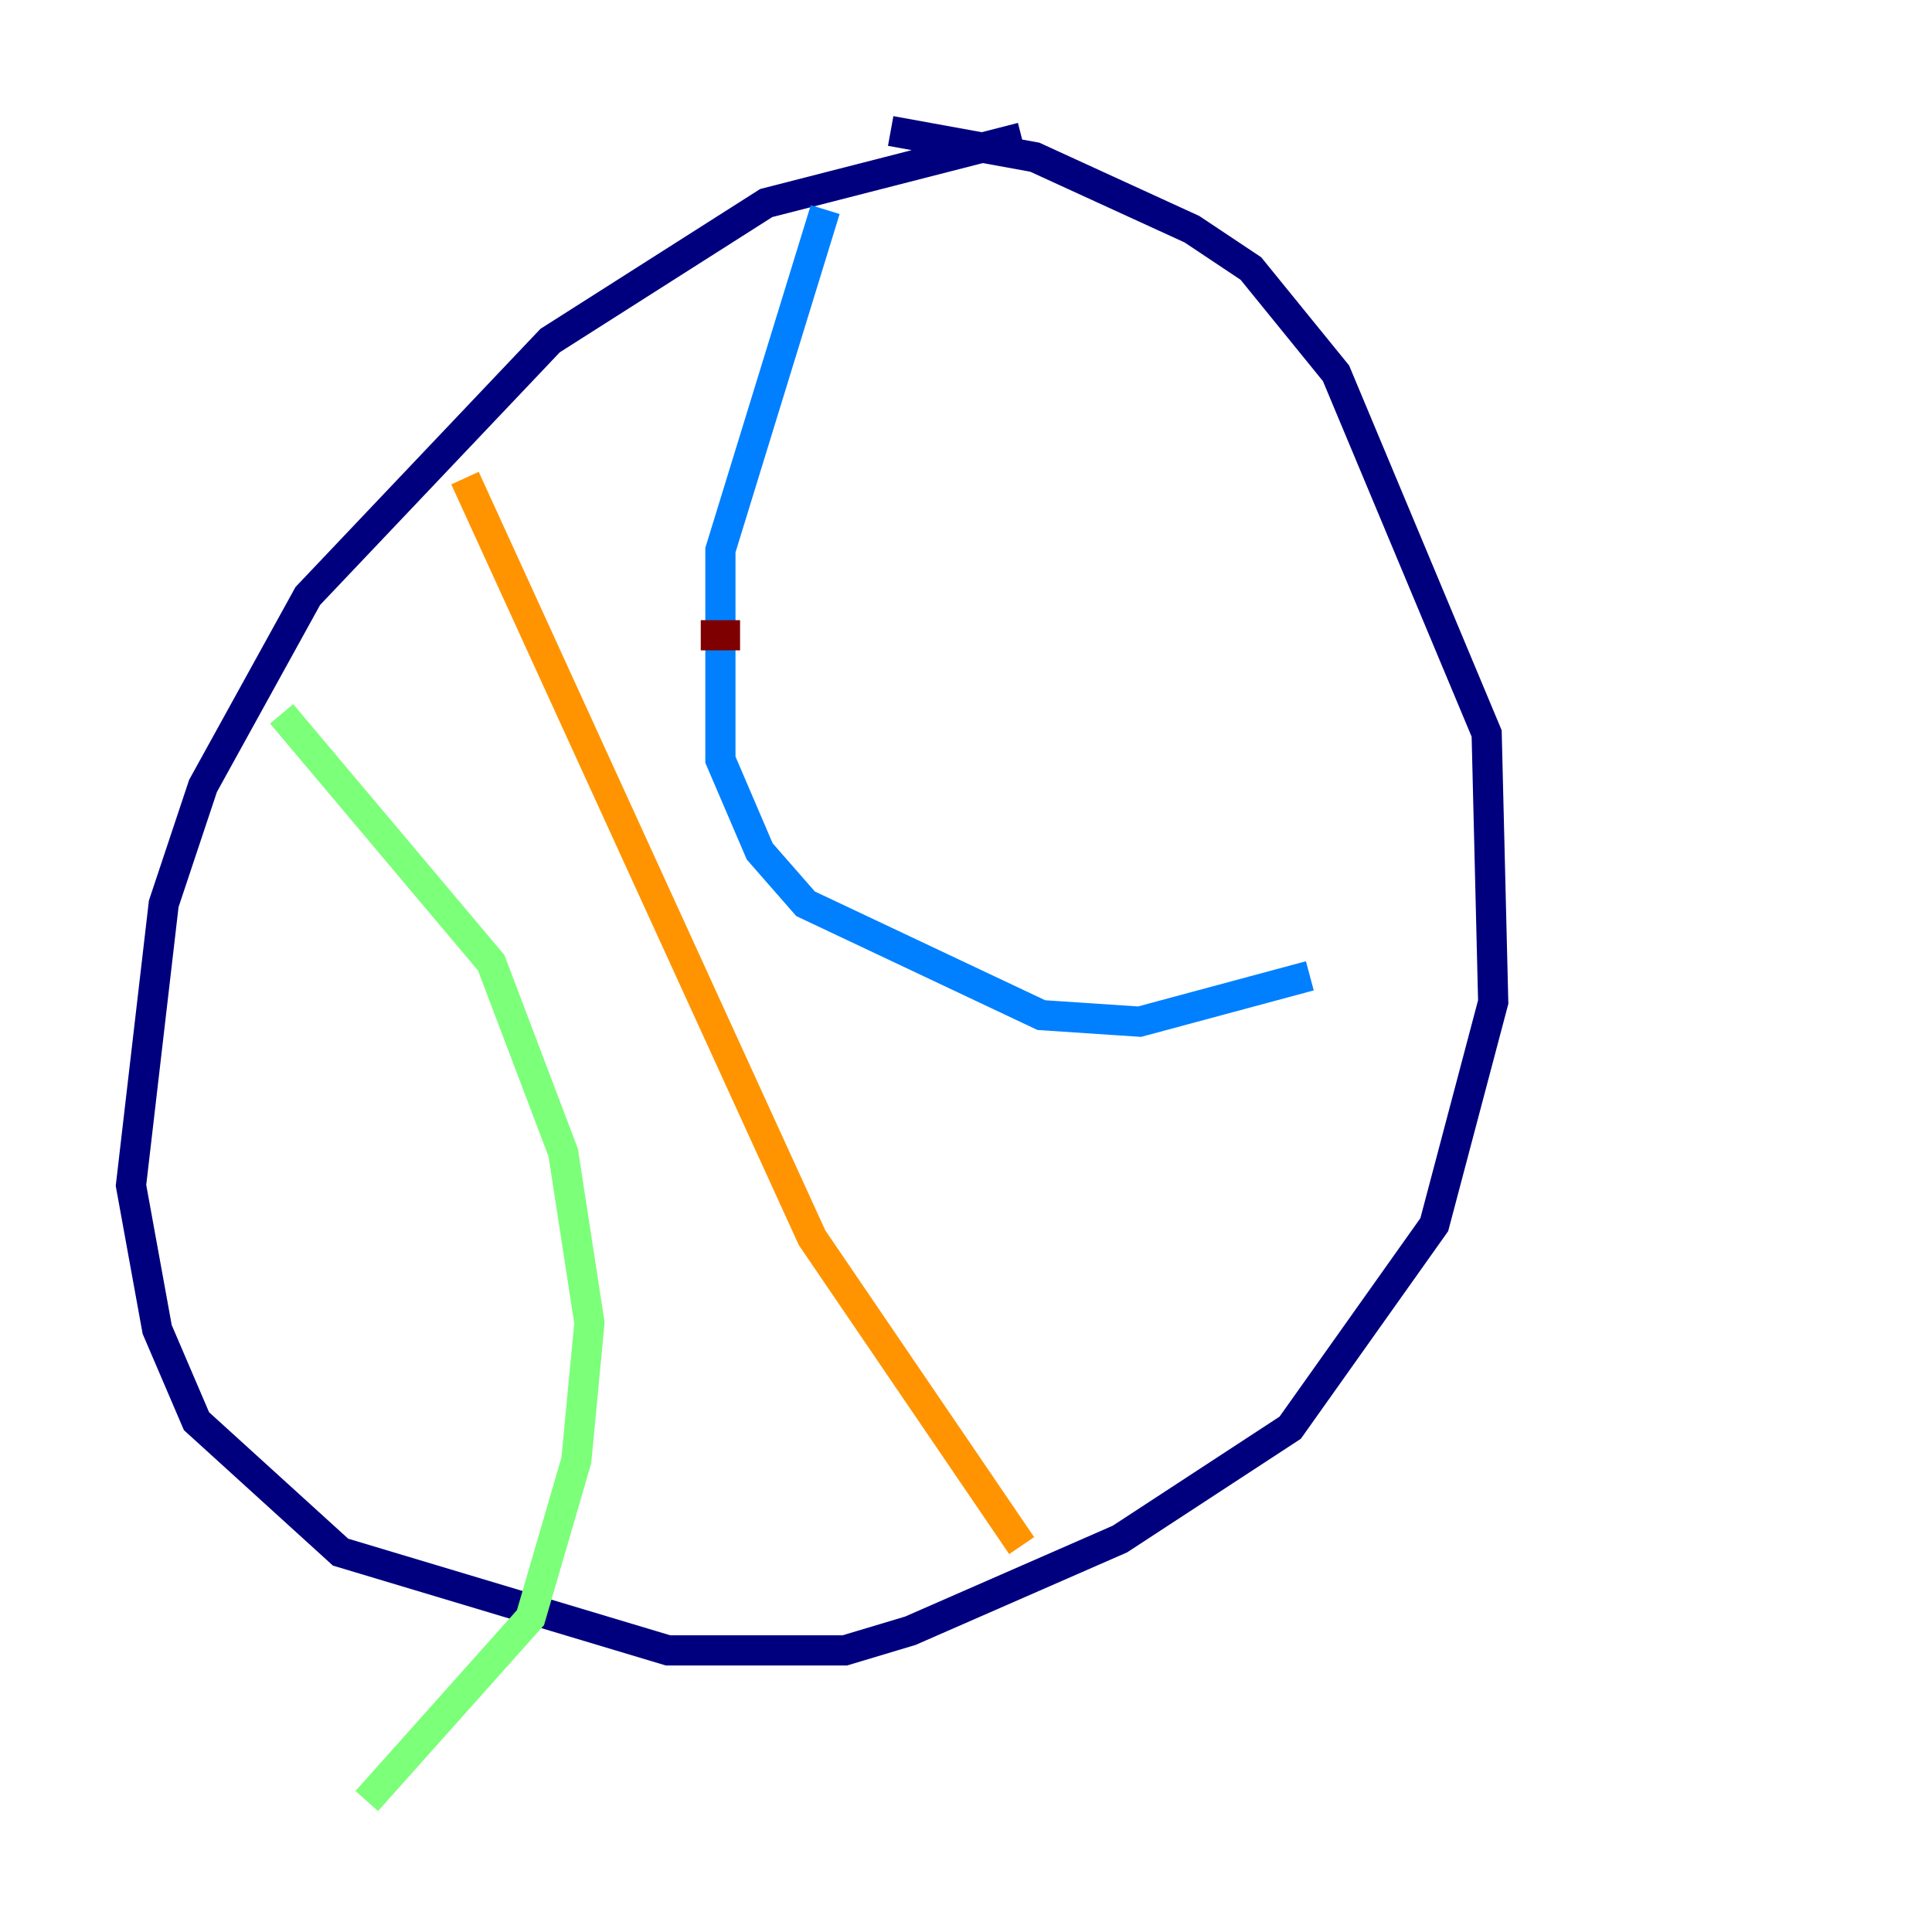 <?xml version="1.0" encoding="utf-8" ?>
<svg baseProfile="tiny" height="128" version="1.2" viewBox="0,0,128,128" width="128" xmlns="http://www.w3.org/2000/svg" xmlns:ev="http://www.w3.org/2001/xml-events" xmlns:xlink="http://www.w3.org/1999/xlink"><defs /><polyline fill="none" points="67.688,9.112 50.766,13.451 36.447,22.563 20.393,39.485 13.451,52.068 10.848,59.878 8.678,78.536 10.414,88.081 13.017,94.156 22.563,102.834 44.258,109.342 55.973,109.342 60.312,108.041 74.197,101.966 85.478,94.59 95.024,81.139 98.929,66.386 98.495,48.597 88.515,24.732 82.875,17.79 78.969,15.186 68.556,10.414 59.01,8.678" stroke="#00007f" stroke-width="2" /><polyline fill="none" points="54.671,13.885 47.729,36.447 47.729,50.332 50.332,56.407 53.37,59.878 68.99,67.254 75.498,67.688 86.78,64.651" stroke="#0080ff" stroke-width="2" /><polyline fill="none" points="18.658,47.295 32.542,63.783 37.315,76.366 39.051,87.647 38.183,96.759 35.146,107.173 24.298,119.322" stroke="#7cff79" stroke-width="2" /><polyline fill="none" points="30.807,31.675 53.803,82.007 67.688,102.4" stroke="#ff9400" stroke-width="2" /><polyline fill="none" points="49.031,42.088 46.427,42.088" stroke="#7f0000" stroke-width="2" /></svg>